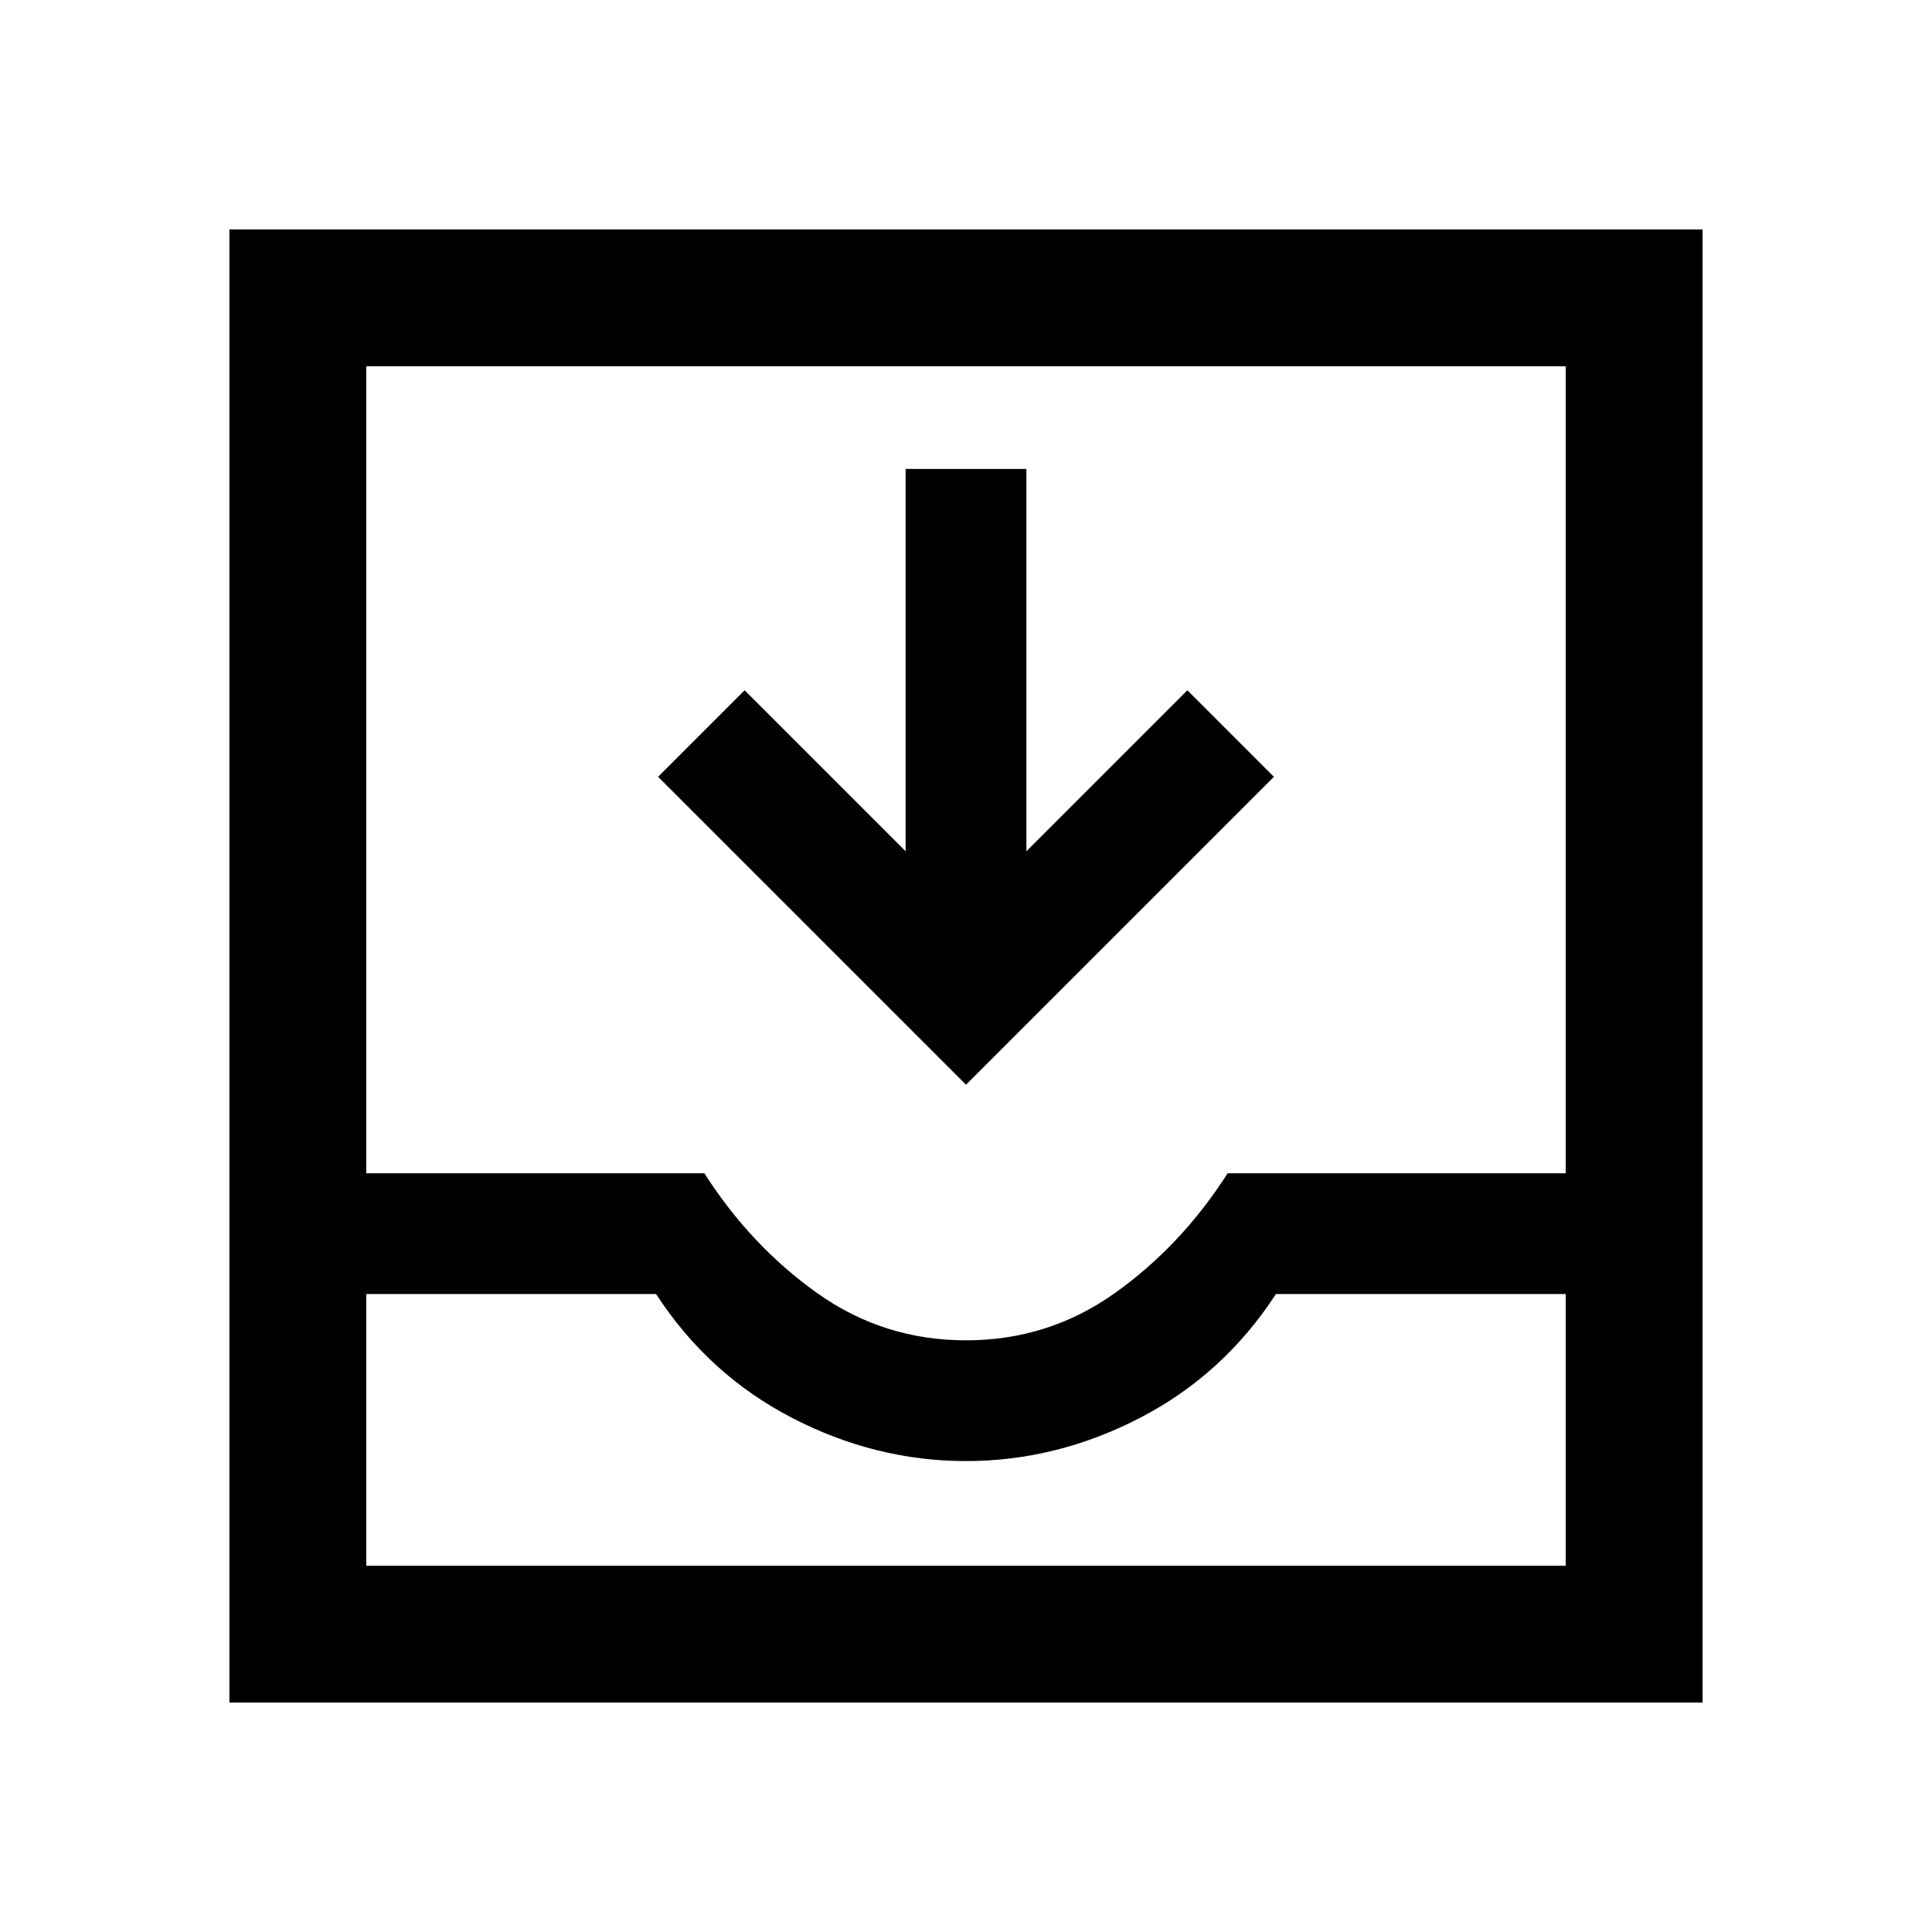 <svg xmlns="http://www.w3.org/2000/svg" height="48" width="48"><path d="M5.7 42.3V5.7H42.3V42.3ZM9.1 38.9H38.9V32.15H31.7Q30.4 34.15 28.325 35.225Q26.25 36.3 24 36.3Q21.75 36.3 19.675 35.225Q17.6 34.15 16.3 32.15H9.1ZM24 33.3Q26.05 33.3 27.7 32.125Q29.35 30.95 30.5 29.15H38.9V9.1H9.1V29.15H17.5Q18.65 30.95 20.3 32.125Q21.95 33.3 24 33.3ZM24 26.95 16.35 19.3 18.5 17.15 22.5 21.15V11.65H25.5V21.15L29.5 17.15L31.65 19.3ZM9.1 38.9H16.3Q17.6 38.9 19.675 38.9Q21.75 38.9 24 38.9Q26.25 38.9 28.325 38.9Q30.4 38.9 31.7 38.9H38.9Z"/></svg>